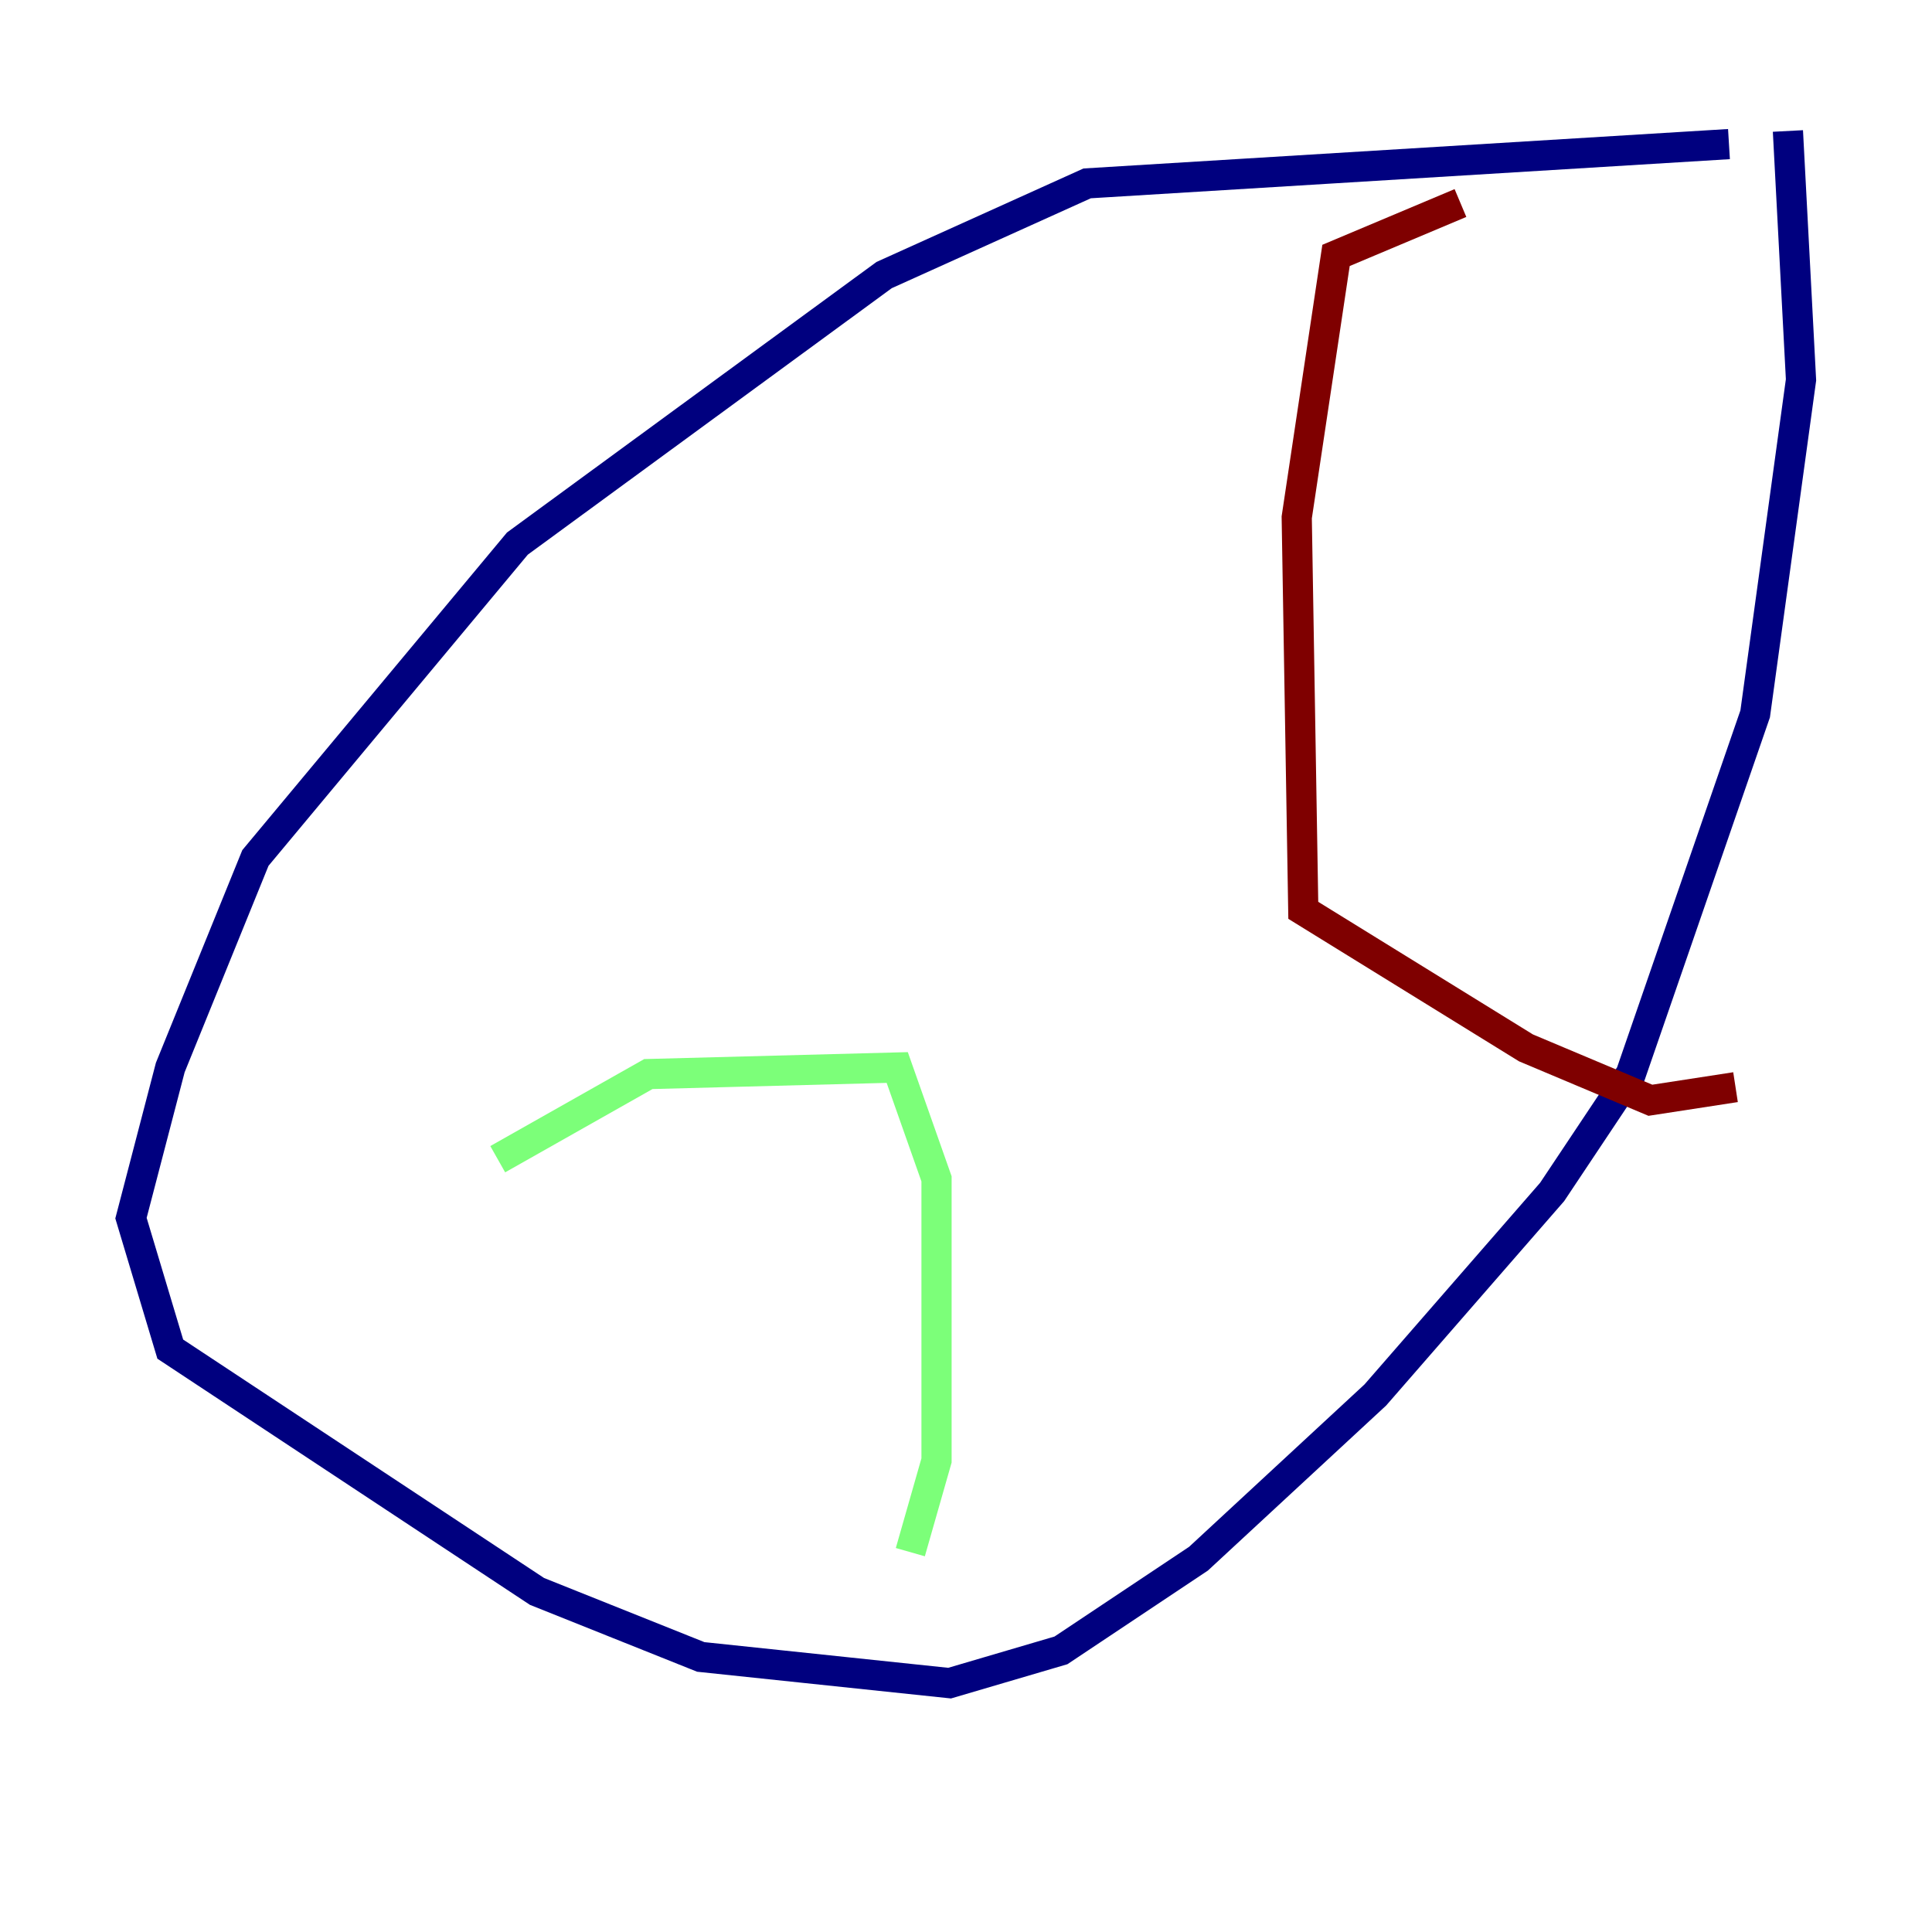 <?xml version="1.0" encoding="utf-8" ?>
<svg baseProfile="tiny" height="128" version="1.2" viewBox="0,0,128,128" width="128" xmlns="http://www.w3.org/2000/svg" xmlns:ev="http://www.w3.org/2001/xml-events" xmlns:xlink="http://www.w3.org/1999/xlink"><defs /><polyline fill="none" points="114.549,9.546 72.027,12.149 58.576,18.224 34.278,36.014 16.922,56.841 11.281,70.725 8.678,80.705 11.281,89.383 35.58,105.437 46.427,109.776 62.915,111.512 70.291,109.342 79.403,103.268 91.119,92.42 102.834,78.969 108.041,71.159 116.285,47.295 119.322,25.166 118.454,8.678" stroke="#00007f" stroke-width="2" /><polyline fill="none" points="32.976,76.8 42.956,71.159 59.444,70.725 62.047,78.102 62.047,96.759 60.312,102.834" stroke="#7cff79" stroke-width="2" /><polyline fill="none" points="96.759,13.451 88.515,16.922 85.912,34.278 86.346,60.312 101.098,69.424 109.342,72.895 114.983,72.027" stroke="#7f0000" stroke-width="2" /></svg>